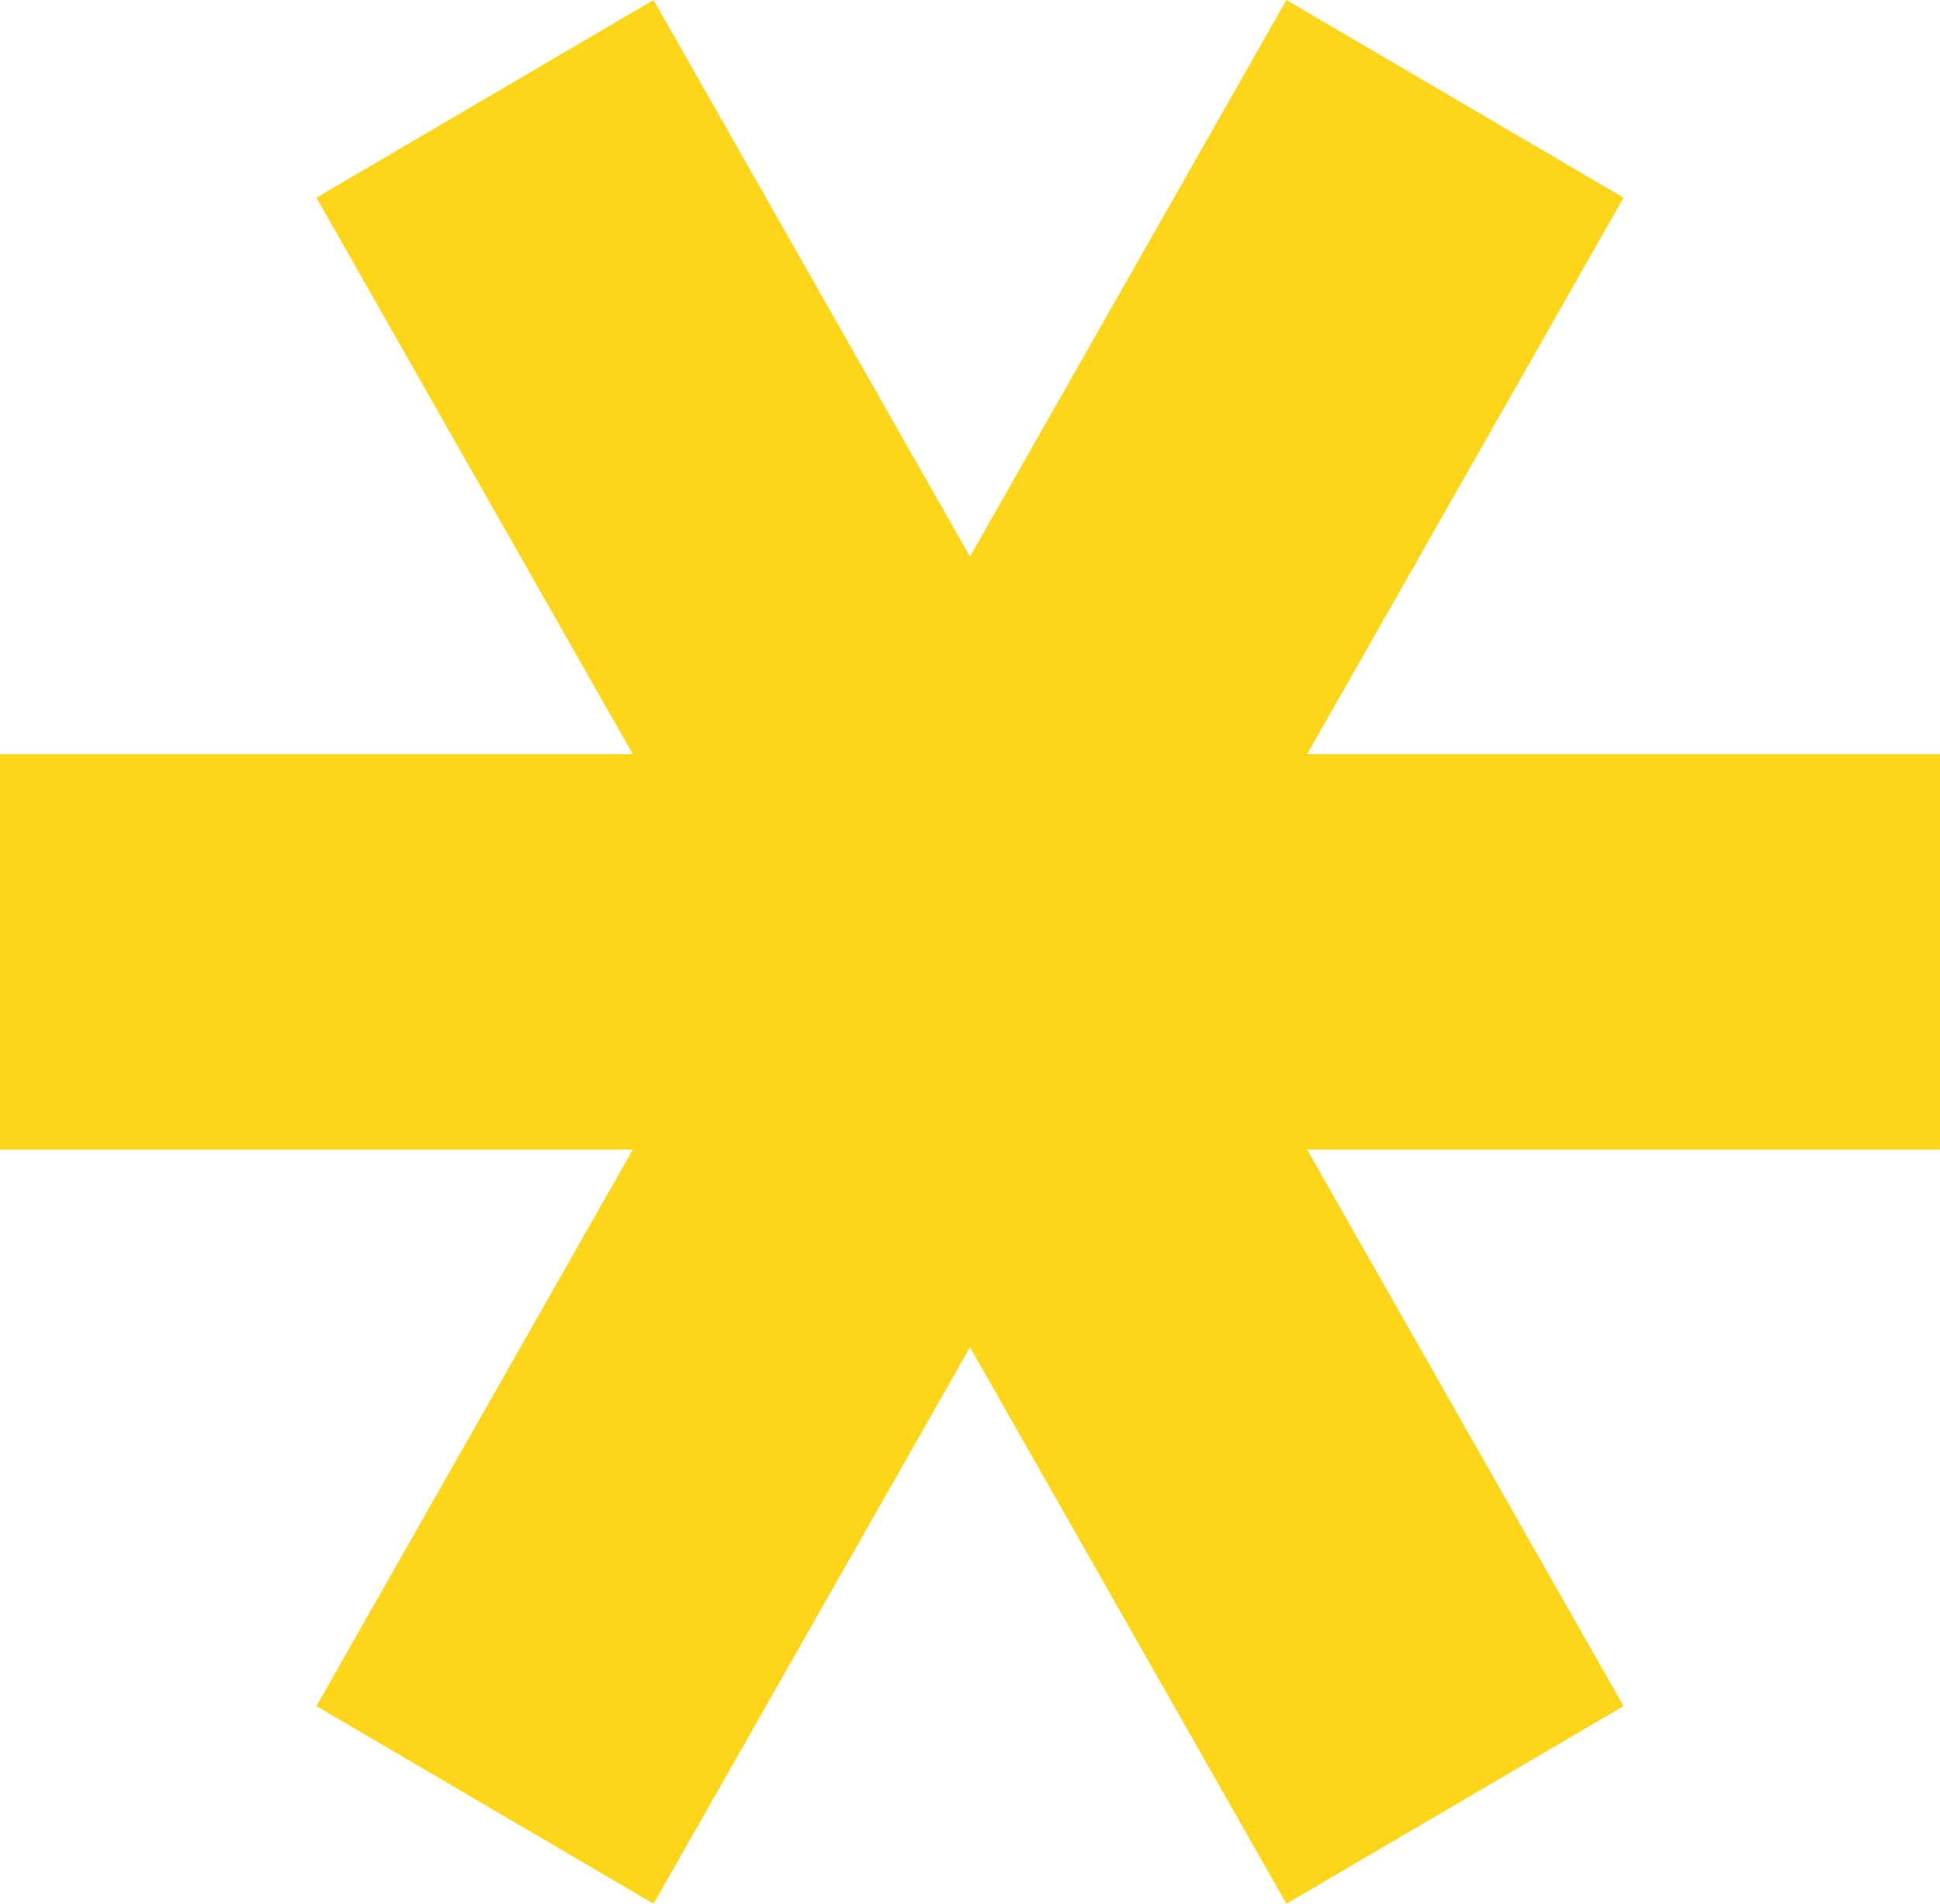 <svg width="54" height="53" viewBox="0 0 54 53" fill="none" xmlns="http://www.w3.org/2000/svg">
<path d="M17.616 32.003L8.808 47.497L18.192 53L27 37.506L35.808 53L45.192 47.497L36.384 32.003H54V20.997H36.384L45.192 5.503L35.808 0L27 15.494L18.192 0L8.808 5.503L17.616 20.997H0V32.003H17.616Z" fill="#FDD619"/>
</svg>

